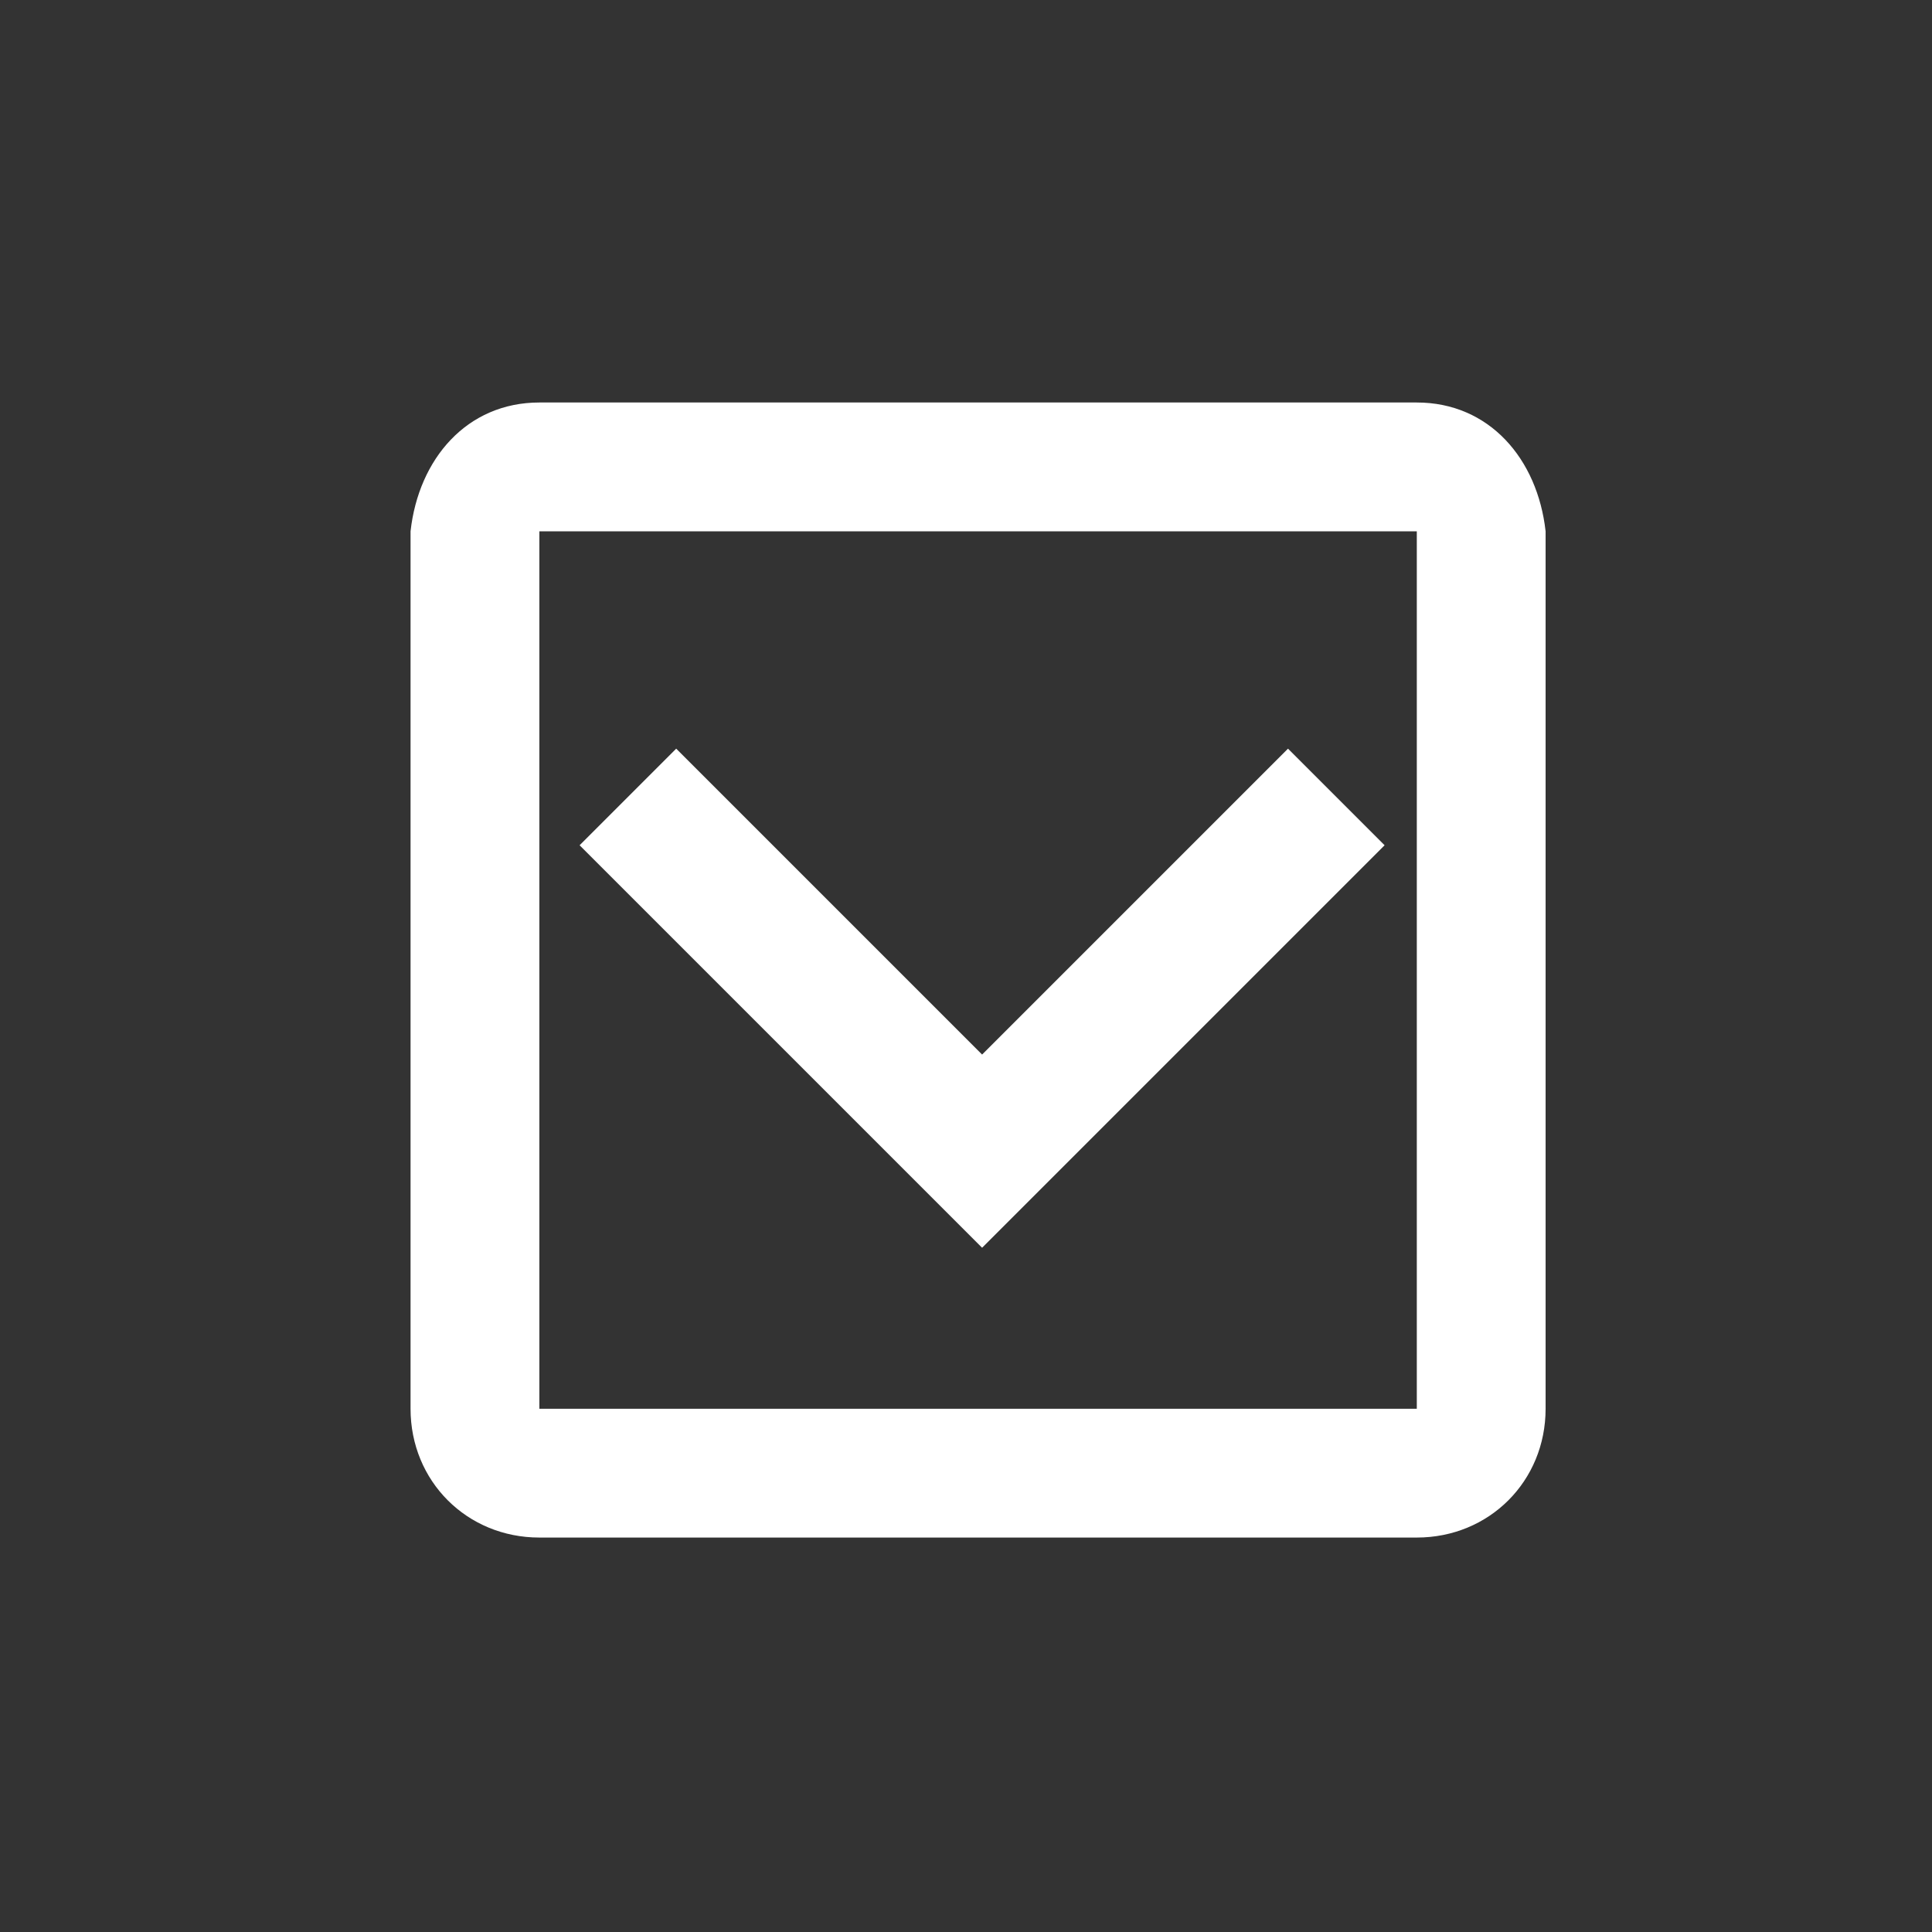 <?xml version="1.0" encoding="utf-8"?>
<!-- Generator: Adobe Illustrator 27.5.0, SVG Export Plug-In . SVG Version: 6.00 Build 0)  -->
<svg version="1.1" id="Layer_1" xmlns="http://www.w3.org/2000/svg" xmlns:xlink="http://www.w3.org/1999/xlink" x="0px" y="0px"
	 viewBox="0 0 24 24" style="enable-background:new 0 0 24 24;" xml:space="preserve">
<rect x="0" y="0" width="24" height="24" fill="#333333" stroke="none"/>
<style type="text/css">
	.st0{fill:#FFFFFF;}
	.st1{fill:#888888;}
	.st2{fill:none;}
	.st3{clip-path:url(#SVGID_00000075862377038278232860000000862471853268499128_);}
</style>
<g id="Group_688_00000026846724887457201910000016702999933332180883_" transform="translate(-74 -533)">
	<g id="outline-check_box-24px_00000025438168294160610360000005833456860936042381_" transform="translate(74 533)">
		<g id="Outline_00000064344657677718098940000015587562914236814765_" transform="translate(3 3)">
			<g id="Group_397_00000181058533138449896490000018110770542618325950_">
				<path id="Path_3523_00000101073511751098025130000010266804334960688799_" class="st0" d="M14.6,2H3.7C2.8,2,2.2,2.7,2.1,3.6
					v10.9c0,0.9,0.7,1.6,1.6,1.6h10.9c0.9,0,1.6-0.7,1.6-1.6V3.6C16.1,2.7,15.5,2,14.6,2z M14.6,14.5H3.7V3.6h10.9V14.5z"/>
			</g>
		</g>
	</g>
	<path id="_Color_00000100379271514039478230000000491219395942890392_" class="st0" d="M90,542.3l-3.8,3.8l-3.8-3.8l-1.2,1.2l5,5
		l5-5L90,542.3z"/>
</g>
</svg>
